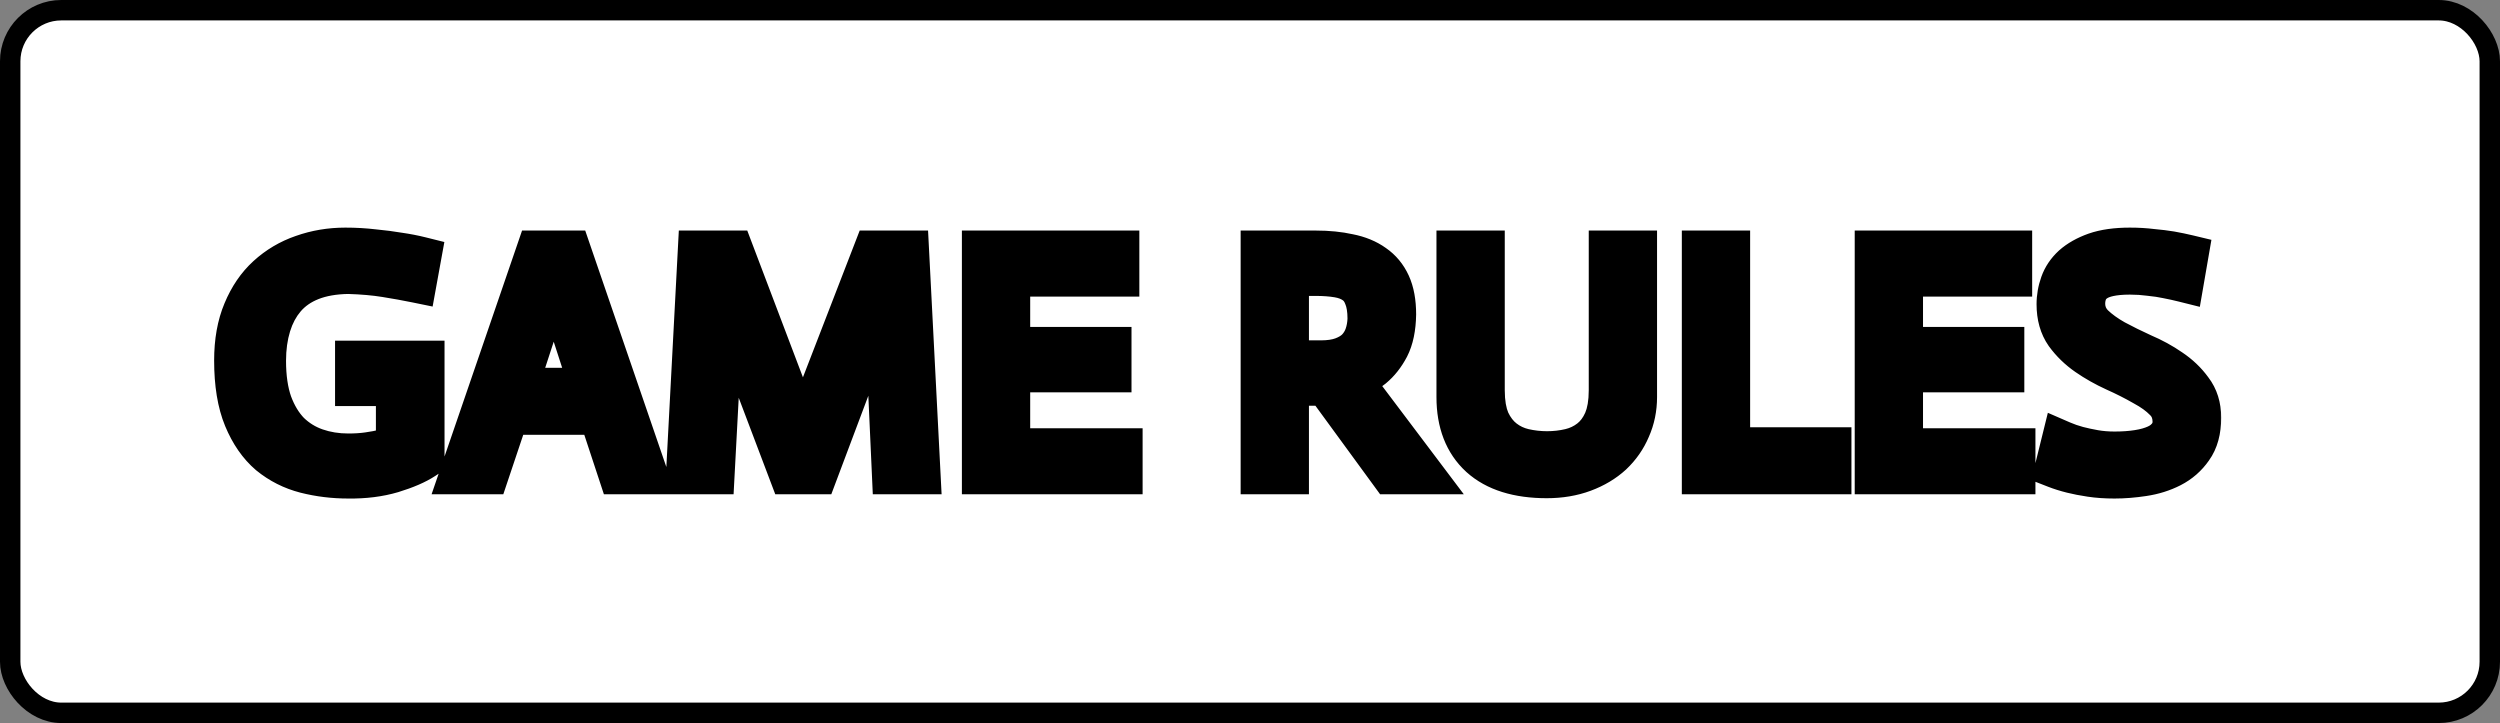 <svg width="612" height="177" viewBox="0 0 612 177" fill="none" xmlns="http://www.w3.org/2000/svg">
<rect x="0" y="0" width="612" height="177" fill="#808080" stroke="none"/>
<rect x="2.5" y="2.5" width="607" height="172" rx="12.5" fill="white" stroke="black" stroke-width="5"/>
<mask id="path-2-outside-1_23_1334" maskUnits="userSpaceOnUse" x="52" y="55" width="492" height="68" fill="black">
<rect fill="white" x="52" y="55" width="492" height="68"/>
<path d="M101.901 69.12C99.554 68.64 97.047 68.187 94.381 67.76C91.767 67.333 88.727 67.067 85.261 66.96C81.741 67.013 78.701 67.547 76.141 68.56C73.581 69.573 71.474 71.04 69.821 72.96C68.221 74.827 67.021 77.067 66.221 79.68C65.421 82.293 65.021 85.173 65.021 88.32C65.021 92.373 65.527 95.84 66.541 98.72C67.607 101.6 69.047 103.973 70.861 105.84C72.727 107.653 74.887 108.987 77.341 109.84C79.794 110.693 82.434 111.12 85.261 111.12C87.074 111.12 88.701 111.013 90.141 110.8C91.634 110.587 92.914 110.347 93.981 110.08C95.101 109.76 96.114 109.413 97.021 109.04V94.4H87.021V88.4H103.821V112.32C101.954 113.547 99.367 114.667 96.061 115.68C92.807 116.64 89.207 117.093 85.261 117.04C81.634 117.04 78.141 116.613 74.781 115.76C71.474 114.907 68.514 113.413 65.901 111.28C63.341 109.093 61.287 106.133 59.741 102.4C58.194 98.667 57.421 93.947 57.421 88.24C57.421 83.6 58.141 79.573 59.581 76.16C61.021 72.693 62.967 69.84 65.421 67.6C67.927 65.307 70.807 63.6 74.061 62.48C77.367 61.307 80.861 60.72 84.541 60.72C86.941 60.72 89.261 60.853 91.501 61.12C93.741 61.333 95.794 61.6 97.661 61.92C99.527 62.187 101.314 62.533 103.021 62.96L101.901 69.12ZM131.371 61.44H139.691L158.411 116H151.451L146.651 101.44H124.491L119.611 116H112.651L131.371 61.44ZM144.491 95.04L135.691 67.84H135.451L126.571 95.04H144.491ZM170.919 61.44H179.479L191.799 93.92C192.493 95.787 193.133 97.52 193.719 99.12C194.306 100.667 194.813 102.053 195.239 103.28C195.773 104.667 196.226 105.947 196.599 107.12H196.759C197.079 105.947 197.479 104.667 197.959 103.28C198.386 102.053 198.866 100.667 199.399 99.12C199.933 97.52 200.573 95.787 201.319 93.92L213.879 61.44H222.439L225.239 116H218.439L217.079 86C216.973 83.387 216.893 81.173 216.839 79.36C216.786 77.547 216.759 76.053 216.759 74.88V71.52H216.599C216.279 72.32 215.879 73.413 215.399 74.8C214.973 75.973 214.413 77.493 213.719 79.36C213.079 81.173 212.279 83.387 211.319 86L200.039 116H193.239L181.879 86C180.866 83.44 180.039 81.253 179.399 79.44C178.759 77.573 178.226 76.053 177.799 74.88C177.319 73.493 176.946 72.373 176.679 71.52H176.519C176.573 72.373 176.626 73.493 176.679 74.88C176.733 77.12 176.653 80.827 176.439 86L174.839 116H168.039L170.919 61.44ZM240.471 61.44H273.911V67.6H247.191V85.04H271.991V91.04H247.191V109.84H274.711V116H240.471V61.44ZM308.709 61.44H322.149C325.082 61.44 327.749 61.707 330.149 62.24C332.602 62.72 334.682 63.573 336.389 64.8C338.095 65.973 339.402 67.547 340.309 69.52C341.215 71.493 341.669 73.973 341.669 76.96C341.615 80.267 341.055 82.96 339.989 85.04C338.922 87.067 337.615 88.72 336.069 90C334.522 91.227 332.735 92.133 330.709 92.72V92.88C330.922 93.093 331.242 93.493 331.669 94.08C332.149 94.613 332.549 95.093 332.869 95.52L348.309 116H340.389L324.549 94.32H315.429V116H308.709V61.44ZM334.869 78.08C334.869 75.84 334.575 74.027 333.989 72.64C333.455 71.2 332.629 70.107 331.509 69.36C330.442 68.613 329.109 68.107 327.509 67.84C325.909 67.573 324.095 67.44 322.069 67.44H315.429V88.32H323.349C325.429 88.32 327.189 88.053 328.629 87.52C330.069 86.987 331.242 86.267 332.149 85.36C333.055 84.4 333.722 83.307 334.149 82.08C334.575 80.853 334.815 79.52 334.869 78.08ZM363.366 61.44V95.52C363.366 98.56 363.793 101.067 364.646 103.04C365.553 104.96 366.726 106.48 368.166 107.6C369.606 108.72 371.233 109.493 373.046 109.92C374.913 110.347 376.806 110.56 378.726 110.56C380.646 110.56 382.513 110.347 384.326 109.92C386.14 109.493 387.766 108.72 389.206 107.6C390.646 106.48 391.793 104.96 392.646 103.04C393.5 101.067 393.926 98.56 393.926 95.52V61.44H400.646V97.2C400.646 99.973 400.113 102.56 399.046 104.96C398.033 107.36 396.566 109.467 394.646 111.28C392.726 113.04 390.406 114.427 387.686 115.44C384.966 116.453 381.953 116.96 378.646 116.96C371.553 116.96 366.113 115.253 362.326 111.84C358.54 108.373 356.646 103.493 356.646 97.2V61.44H363.366ZM416.712 61.44H423.432V109.6H448.232V116H416.712V61.44ZM459.034 61.44H492.474V67.6H465.754V85.04H490.554V91.04H465.754V109.84H493.274V116H459.034V61.44ZM534.51 68.96C533.23 68.64 531.897 68.347 530.51 68.08C529.283 67.813 527.87 67.6 526.27 67.44C524.723 67.227 523.097 67.12 521.39 67.12C517.443 67.12 514.617 67.733 512.91 68.96C511.203 70.133 510.35 71.973 510.35 74.48C510.403 76.453 511.123 78.133 512.51 79.52C513.897 80.853 515.63 82.107 517.71 83.28C519.79 84.4 522.057 85.52 524.51 86.64C527.017 87.707 529.31 88.96 531.39 90.4C533.47 91.787 535.203 93.44 536.59 95.36C538.03 97.227 538.75 99.52 538.75 102.24C538.75 105.387 538.057 107.92 536.67 109.84C535.337 111.76 533.63 113.253 531.55 114.32C529.47 115.387 527.177 116.107 524.67 116.48C522.217 116.853 519.87 117.04 517.63 117.04C515.497 117.04 513.55 116.907 511.79 116.64C510.03 116.373 508.51 116.08 507.23 115.76C505.737 115.387 504.377 114.96 503.15 114.48L504.75 108C505.977 108.533 507.283 108.987 508.67 109.36C509.897 109.68 511.257 109.973 512.75 110.24C514.297 110.507 515.923 110.64 517.63 110.64C519.71 110.64 521.603 110.507 523.31 110.24C525.07 109.973 526.59 109.547 527.87 108.96C529.15 108.373 530.137 107.6 530.83 106.64C531.577 105.68 531.95 104.507 531.95 103.12C531.897 101.04 531.203 99.36 529.87 98.08C528.59 96.747 526.857 95.493 524.67 94.32C522.537 93.093 520.217 91.92 517.71 90.8C515.257 89.68 512.99 88.4 510.91 86.96C508.83 85.52 507.07 83.813 505.63 81.84C504.243 79.867 503.55 77.413 503.55 74.48C503.55 72.773 503.843 71.093 504.43 69.44C505.017 67.787 506.003 66.32 507.39 65.04C508.83 63.76 510.67 62.72 512.91 61.92C515.203 61.12 518.03 60.72 521.39 60.72C523.31 60.72 525.123 60.827 526.83 61.04C528.59 61.2 530.11 61.387 531.39 61.6C532.883 61.867 534.297 62.16 535.63 62.48L534.51 68.96Z"/>
</mask>
<path d="M101.901 69.12C99.554 68.64 97.047 68.187 94.381 67.76C91.767 67.333 88.727 67.067 85.261 66.96C81.741 67.013 78.701 67.547 76.141 68.56C73.581 69.573 71.474 71.04 69.821 72.96C68.221 74.827 67.021 77.067 66.221 79.68C65.421 82.293 65.021 85.173 65.021 88.32C65.021 92.373 65.527 95.84 66.541 98.72C67.607 101.6 69.047 103.973 70.861 105.84C72.727 107.653 74.887 108.987 77.341 109.84C79.794 110.693 82.434 111.12 85.261 111.12C87.074 111.12 88.701 111.013 90.141 110.8C91.634 110.587 92.914 110.347 93.981 110.08C95.101 109.76 96.114 109.413 97.021 109.04V94.4H87.021V88.4H103.821V112.32C101.954 113.547 99.367 114.667 96.061 115.68C92.807 116.64 89.207 117.093 85.261 117.04C81.634 117.04 78.141 116.613 74.781 115.76C71.474 114.907 68.514 113.413 65.901 111.28C63.341 109.093 61.287 106.133 59.741 102.4C58.194 98.667 57.421 93.947 57.421 88.24C57.421 83.6 58.141 79.573 59.581 76.16C61.021 72.693 62.967 69.84 65.421 67.6C67.927 65.307 70.807 63.6 74.061 62.48C77.367 61.307 80.861 60.72 84.541 60.72C86.941 60.72 89.261 60.853 91.501 61.12C93.741 61.333 95.794 61.6 97.661 61.92C99.527 62.187 101.314 62.533 103.021 62.96L101.901 69.12ZM131.371 61.44H139.691L158.411 116H151.451L146.651 101.44H124.491L119.611 116H112.651L131.371 61.44ZM144.491 95.04L135.691 67.84H135.451L126.571 95.04H144.491ZM170.919 61.44H179.479L191.799 93.92C192.493 95.787 193.133 97.52 193.719 99.12C194.306 100.667 194.813 102.053 195.239 103.28C195.773 104.667 196.226 105.947 196.599 107.12H196.759C197.079 105.947 197.479 104.667 197.959 103.28C198.386 102.053 198.866 100.667 199.399 99.12C199.933 97.52 200.573 95.787 201.319 93.92L213.879 61.44H222.439L225.239 116H218.439L217.079 86C216.973 83.387 216.893 81.173 216.839 79.36C216.786 77.547 216.759 76.053 216.759 74.88V71.52H216.599C216.279 72.32 215.879 73.413 215.399 74.8C214.973 75.973 214.413 77.493 213.719 79.36C213.079 81.173 212.279 83.387 211.319 86L200.039 116H193.239L181.879 86C180.866 83.44 180.039 81.253 179.399 79.44C178.759 77.573 178.226 76.053 177.799 74.88C177.319 73.493 176.946 72.373 176.679 71.52H176.519C176.573 72.373 176.626 73.493 176.679 74.88C176.733 77.12 176.653 80.827 176.439 86L174.839 116H168.039L170.919 61.44ZM240.471 61.44H273.911V67.6H247.191V85.04H271.991V91.04H247.191V109.84H274.711V116H240.471V61.44ZM308.709 61.44H322.149C325.082 61.44 327.749 61.707 330.149 62.24C332.602 62.72 334.682 63.573 336.389 64.8C338.095 65.973 339.402 67.547 340.309 69.52C341.215 71.493 341.669 73.973 341.669 76.96C341.615 80.267 341.055 82.96 339.989 85.04C338.922 87.067 337.615 88.72 336.069 90C334.522 91.227 332.735 92.133 330.709 92.72V92.88C330.922 93.093 331.242 93.493 331.669 94.08C332.149 94.613 332.549 95.093 332.869 95.52L348.309 116H340.389L324.549 94.32H315.429V116H308.709V61.44ZM334.869 78.08C334.869 75.84 334.575 74.027 333.989 72.64C333.455 71.2 332.629 70.107 331.509 69.36C330.442 68.613 329.109 68.107 327.509 67.84C325.909 67.573 324.095 67.44 322.069 67.44H315.429V88.32H323.349C325.429 88.32 327.189 88.053 328.629 87.52C330.069 86.987 331.242 86.267 332.149 85.36C333.055 84.4 333.722 83.307 334.149 82.08C334.575 80.853 334.815 79.52 334.869 78.08ZM363.366 61.44V95.52C363.366 98.56 363.793 101.067 364.646 103.04C365.553 104.96 366.726 106.48 368.166 107.6C369.606 108.72 371.233 109.493 373.046 109.92C374.913 110.347 376.806 110.56 378.726 110.56C380.646 110.56 382.513 110.347 384.326 109.92C386.14 109.493 387.766 108.72 389.206 107.6C390.646 106.48 391.793 104.96 392.646 103.04C393.5 101.067 393.926 98.56 393.926 95.52V61.44H400.646V97.2C400.646 99.973 400.113 102.56 399.046 104.96C398.033 107.36 396.566 109.467 394.646 111.28C392.726 113.04 390.406 114.427 387.686 115.44C384.966 116.453 381.953 116.96 378.646 116.96C371.553 116.96 366.113 115.253 362.326 111.84C358.54 108.373 356.646 103.493 356.646 97.2V61.44H363.366ZM416.712 61.44H423.432V109.6H448.232V116H416.712V61.44ZM459.034 61.44H492.474V67.6H465.754V85.04H490.554V91.04H465.754V109.84H493.274V116H459.034V61.44ZM534.51 68.96C533.23 68.64 531.897 68.347 530.51 68.08C529.283 67.813 527.87 67.6 526.27 67.44C524.723 67.227 523.097 67.12 521.39 67.12C517.443 67.12 514.617 67.733 512.91 68.96C511.203 70.133 510.35 71.973 510.35 74.48C510.403 76.453 511.123 78.133 512.51 79.52C513.897 80.853 515.63 82.107 517.71 83.28C519.79 84.4 522.057 85.52 524.51 86.64C527.017 87.707 529.31 88.96 531.39 90.4C533.47 91.787 535.203 93.44 536.59 95.36C538.03 97.227 538.75 99.52 538.75 102.24C538.75 105.387 538.057 107.92 536.67 109.84C535.337 111.76 533.63 113.253 531.55 114.32C529.47 115.387 527.177 116.107 524.67 116.48C522.217 116.853 519.87 117.04 517.63 117.04C515.497 117.04 513.55 116.907 511.79 116.64C510.03 116.373 508.51 116.08 507.23 115.76C505.737 115.387 504.377 114.96 503.15 114.48L504.75 108C505.977 108.533 507.283 108.987 508.67 109.36C509.897 109.68 511.257 109.973 512.75 110.24C514.297 110.507 515.923 110.64 517.63 110.64C519.71 110.64 521.603 110.507 523.31 110.24C525.07 109.973 526.59 109.547 527.87 108.96C529.15 108.373 530.137 107.6 530.83 106.64C531.577 105.68 531.95 104.507 531.95 103.12C531.897 101.04 531.203 99.36 529.87 98.08C528.59 96.747 526.857 95.493 524.67 94.32C522.537 93.093 520.217 91.92 517.71 90.8C515.257 89.68 512.99 88.4 510.91 86.96C508.83 85.52 507.07 83.813 505.63 81.84C504.243 79.867 503.55 77.413 503.55 74.48C503.55 72.773 503.843 71.093 504.43 69.44C505.017 67.787 506.003 66.32 507.39 65.04C508.83 63.76 510.67 62.72 512.91 61.92C515.203 61.12 518.03 60.72 521.39 60.72C523.31 60.72 525.123 60.827 526.83 61.04C528.59 61.2 530.11 61.387 531.39 61.6C532.883 61.867 534.297 62.16 535.63 62.48L534.51 68.96Z" fill="black"/>
<path d="M101.901 69.12L100.899 74.019L105.906 75.043L106.82 70.014L101.901 69.12ZM94.381 67.76L93.575 72.695L93.583 72.696L93.591 72.697L94.381 67.76ZM85.261 66.96L85.414 61.962L85.3 61.959L85.185 61.961L85.261 66.96ZM76.141 68.56L74.3 63.911L74.3 63.911L76.141 68.56ZM69.821 72.96L66.032 69.697L66.024 69.706L69.821 72.96ZM66.541 98.72L61.824 100.38L61.838 100.418L61.852 100.457L66.541 98.72ZM70.861 105.84L67.274 109.324L67.325 109.376L67.377 109.426L70.861 105.84ZM77.341 109.84L78.983 105.118H78.983L77.341 109.84ZM90.141 110.8L89.433 105.85L89.421 105.852L89.408 105.854L90.141 110.8ZM93.981 110.08L95.193 114.931L95.274 114.911L95.354 114.888L93.981 110.08ZM97.021 109.04L98.924 113.663L102.021 112.388V109.04H97.021ZM97.021 94.4H102.021V89.4H97.021V94.4ZM87.021 94.4H82.021V99.4H87.021V94.4ZM87.021 88.4V83.4H82.021V88.4H87.021ZM103.821 88.4H108.821V83.4H103.821V88.4ZM103.821 112.32L106.567 116.499L108.821 115.017V112.32H103.821ZM96.061 115.68L97.476 120.476L97.501 120.468L97.526 120.461L96.061 115.68ZM85.261 117.04L85.328 112.04L85.294 112.04H85.261V117.04ZM74.781 115.76L73.531 120.601L73.54 120.604L73.55 120.606L74.781 115.76ZM65.901 111.28L62.653 115.082L62.696 115.118L62.739 115.153L65.901 111.28ZM59.741 102.4L64.36 100.486L59.741 102.4ZM59.581 76.16L64.187 78.103L64.193 78.091L64.198 78.078L59.581 76.16ZM65.421 67.6L68.792 71.292L68.796 71.289L65.421 67.6ZM74.061 62.48L75.688 67.208L75.71 67.2L75.733 67.192L74.061 62.48ZM91.501 61.12L90.91 66.085L90.968 66.092L91.027 66.097L91.501 61.12ZM97.661 61.92L96.816 66.848L96.885 66.86L96.954 66.87L97.661 61.92ZM103.021 62.96L107.94 63.854L108.778 59.245L104.233 58.109L103.021 62.96ZM101.901 69.12L102.903 64.221C100.477 63.725 97.899 63.259 95.171 62.823L94.381 67.76L93.591 72.697C96.195 73.114 98.631 73.555 100.899 74.019L101.901 69.12ZM94.381 67.76L95.186 62.825C92.303 62.355 89.037 62.074 85.414 61.962L85.261 66.96L85.107 71.958C88.418 72.059 91.231 72.312 93.575 72.695L94.381 67.76ZM85.261 66.96L85.185 61.961C81.221 62.021 77.555 62.623 74.3 63.911L76.141 68.56L77.981 73.209C79.847 72.471 82.26 72.006 85.336 71.959L85.261 66.96ZM76.141 68.56L74.3 63.911C71.055 65.196 68.258 67.112 66.032 69.697L69.821 72.96L73.609 76.223C74.69 74.968 76.106 73.951 77.981 73.209L76.141 68.56ZM69.821 72.96L66.024 69.706C63.929 72.151 62.419 75.019 61.44 78.216L66.221 79.68L71.002 81.144C71.623 79.115 72.513 77.502 73.617 76.214L69.821 72.96ZM66.221 79.68L61.44 78.216C60.474 81.37 60.021 84.751 60.021 88.32H65.021H70.021C70.021 85.596 70.367 83.217 71.002 81.144L66.221 79.68ZM65.021 88.32H60.021C60.021 92.765 60.573 96.824 61.824 100.38L66.541 98.72L71.257 97.061C70.482 94.856 70.021 91.982 70.021 88.32H65.021ZM66.541 98.72L61.852 100.457C63.117 103.873 64.896 106.876 67.274 109.324L70.861 105.84L74.447 102.356C73.198 101.07 72.097 99.327 71.229 96.983L66.541 98.72ZM70.861 105.84L67.377 109.426C69.766 111.747 72.554 113.469 75.698 114.562L77.341 109.84L78.983 105.118C77.221 104.504 75.689 103.559 74.345 102.254L70.861 105.84ZM77.341 109.84L75.698 114.562C78.724 115.615 81.924 116.12 85.261 116.12V111.12V106.12C82.944 106.12 80.864 105.772 78.983 105.118L77.341 109.84ZM85.261 111.12V116.12C87.262 116.12 89.14 116.003 90.873 115.746L90.141 110.8L89.408 105.854C88.261 106.024 86.885 106.12 85.261 106.12V111.12ZM90.141 110.8L90.848 115.75C92.454 115.52 93.912 115.251 95.193 114.931L93.981 110.08L92.768 105.229C91.916 105.442 90.814 105.653 89.433 105.85L90.141 110.8ZM93.981 110.08L95.354 114.888C96.622 114.525 97.816 114.12 98.924 113.663L97.021 109.04L95.117 104.417C94.412 104.707 93.579 104.995 92.607 105.272L93.981 110.08ZM97.021 109.04H102.021V94.4H97.021H92.021V109.04H97.021ZM97.021 94.4V89.4H87.021V94.4V99.4H97.021V94.4ZM87.021 94.4H92.021V88.4H87.021H82.021V94.4H87.021ZM87.021 88.4V93.4H103.821V88.4V83.4H87.021V88.4ZM103.821 88.4H98.821V112.32H103.821H108.821V88.4H103.821ZM103.821 112.32L101.075 108.141C99.759 109.006 97.668 109.958 94.596 110.899L96.061 115.68L97.526 120.461C101.066 119.375 104.149 118.087 106.567 116.499L103.821 112.32ZM96.061 115.68L94.645 110.884C91.945 111.681 88.853 112.088 85.328 112.04L85.261 117.04L85.193 122.04C89.561 122.099 93.67 121.599 97.476 120.476L96.061 115.68ZM85.261 117.04V112.04C82.03 112.04 78.951 111.66 76.011 110.914L74.781 115.76L73.55 120.606C77.33 121.566 81.238 122.04 85.261 122.04V117.04ZM74.781 115.76L76.03 110.919C73.414 110.244 71.109 109.077 69.062 107.407L65.901 111.28L62.739 115.153C65.919 117.75 69.534 119.57 73.531 120.601L74.781 115.76ZM65.901 111.28L69.148 107.478C67.297 105.897 65.665 103.635 64.36 100.486L59.741 102.4L55.121 104.314C56.91 108.631 59.385 112.29 62.653 115.082L65.901 111.28ZM59.741 102.4L64.36 100.486C63.145 97.555 62.421 93.541 62.421 88.24H57.421H52.421C52.421 94.353 53.242 99.778 55.121 104.314L59.741 102.4ZM57.421 88.24H62.421C62.421 84.105 63.063 80.768 64.187 78.103L59.581 76.16L54.974 74.216C53.218 78.379 52.421 83.095 52.421 88.24H57.421ZM59.581 76.16L64.198 78.078C65.394 75.199 66.945 72.979 68.792 71.292L65.421 67.6L62.049 63.908C58.989 66.701 56.647 70.188 54.963 74.242L59.581 76.16ZM65.421 67.6L68.796 71.289C70.79 69.464 73.074 68.108 75.688 67.208L74.061 62.48L72.433 57.752C68.541 59.092 65.064 61.149 62.046 63.911L65.421 67.6ZM74.061 62.48L75.733 67.192C78.477 66.219 81.402 65.72 84.541 65.72V60.72V55.72C80.319 55.72 76.258 56.395 72.389 57.768L74.061 62.48ZM84.541 60.72V65.72C86.755 65.72 88.878 65.843 90.91 66.085L91.501 61.12L92.092 56.155C89.644 55.864 87.126 55.72 84.541 55.72V60.72ZM91.501 61.12L91.027 66.097C93.165 66.301 95.092 66.553 96.816 66.848L97.661 61.92L98.505 56.992C96.496 56.647 94.317 56.366 91.975 56.142L91.501 61.12ZM97.661 61.92L96.954 66.87C98.662 67.114 100.279 67.429 101.808 67.811L103.021 62.96L104.233 58.109C102.349 57.638 100.392 57.26 98.368 56.97L97.661 61.92ZM103.021 62.96L98.101 62.066L96.981 68.226L101.901 69.12L106.82 70.014L107.94 63.854L103.021 62.96ZM131.371 61.44V56.44H127.801L126.642 59.817L131.371 61.44ZM139.691 61.44L144.421 59.817L143.262 56.44H139.691V61.44ZM158.411 116V121H165.413L163.141 114.377L158.411 116ZM151.451 116L146.703 117.565L147.835 121H151.451V116ZM146.651 101.44L151.4 99.874L150.268 96.44H146.651V101.44ZM124.491 101.44V96.44H120.894L119.75 99.851L124.491 101.44ZM119.611 116V121H123.209L124.352 117.589L119.611 116ZM112.651 116L107.922 114.377L105.65 121H112.651V116ZM144.491 95.04V100.04H151.364L149.248 93.501L144.491 95.04ZM135.691 67.84L140.448 66.301L139.329 62.84H135.691V67.84ZM135.451 67.84V62.84H131.824L130.698 66.288L135.451 67.84ZM126.571 95.04L121.818 93.488L119.679 100.04H126.571V95.04ZM131.371 61.44V66.44H139.691V61.44V56.44H131.371V61.44ZM139.691 61.44L134.962 63.063L153.682 117.623L158.411 116L163.141 114.377L144.421 59.817L139.691 61.44ZM158.411 116V111H151.451V116V121H158.411V116ZM151.451 116L156.2 114.435L151.4 99.874L146.651 101.44L141.903 103.005L146.703 117.565L151.451 116ZM146.651 101.44V96.44H124.491V101.44V106.44H146.651V101.44ZM124.491 101.44L119.75 99.851L114.87 114.411L119.611 116L124.352 117.589L129.232 103.029L124.491 101.44ZM119.611 116V111H112.651V116V121H119.611V116ZM112.651 116L117.381 117.623L136.101 63.063L131.371 61.44L126.642 59.817L107.922 114.377L112.651 116ZM144.491 95.04L149.248 93.501L140.448 66.301L135.691 67.84L130.934 69.379L139.734 96.579L144.491 95.04ZM135.691 67.84V62.84H135.451V67.84V72.84H135.691V67.84ZM135.451 67.84L130.698 66.288L121.818 93.488L126.571 95.04L131.324 96.592L140.204 69.392L135.451 67.84ZM126.571 95.04V100.04H144.491V95.04V90.04H126.571V95.04ZM170.919 61.44V56.44H166.176L165.926 61.176L170.919 61.44ZM179.479 61.44L184.154 59.667L182.93 56.44H179.479V61.44ZM191.799 93.92L196.487 92.179L196.48 92.163L196.474 92.147L191.799 93.92ZM193.719 99.12L189.025 100.841L189.035 100.867L189.044 100.893L193.719 99.12ZM195.239 103.28L190.517 104.923L190.544 104.999L190.573 105.075L195.239 103.28ZM196.599 107.12L191.835 108.636L192.943 112.12H196.599V107.12ZM196.759 107.12V112.12H200.578L201.583 108.436L196.759 107.12ZM197.959 103.28L193.237 101.637L193.234 101.644L197.959 103.28ZM199.399 99.12L204.126 100.75L204.135 100.726L204.143 100.701L199.399 99.12ZM201.319 93.92L205.962 95.777L205.972 95.75L205.983 95.723L201.319 93.92ZM213.879 61.44V56.44H210.452L209.216 59.637L213.879 61.44ZM222.439 61.44L227.433 61.184L227.189 56.44H222.439V61.44ZM225.239 116V121H230.503L230.233 115.744L225.239 116ZM218.439 116L213.445 116.226L213.661 121H218.439V116ZM217.079 86L212.084 86.204L212.084 86.215L212.085 86.226L217.079 86ZM216.839 79.36L221.837 79.213V79.213L216.839 79.36ZM216.759 71.52H221.759V66.52H216.759V71.52ZM216.599 71.52V66.52H213.214L211.957 69.663L216.599 71.52ZM215.399 74.8L220.098 76.509L220.112 76.472L220.124 76.436L215.399 74.8ZM213.719 79.36L209.032 77.619L209.018 77.657L209.004 77.696L213.719 79.36ZM211.319 86L215.999 87.76L216.006 87.742L216.013 87.724L211.319 86ZM200.039 116V121H203.501L204.719 117.76L200.039 116ZM193.239 116L188.563 117.771L189.786 121H193.239V116ZM181.879 86L186.555 84.229L186.542 84.195L186.528 84.16L181.879 86ZM179.399 79.44L174.67 81.062L174.677 81.083L174.684 81.104L179.399 79.44ZM177.799 74.88L173.074 76.516L173.087 76.552L173.1 76.589L177.799 74.88ZM176.679 71.52L181.452 70.029L180.355 66.52H176.679V71.52ZM176.519 71.52V66.52H171.197L171.529 71.832L176.519 71.52ZM176.679 74.88L181.678 74.761L181.677 74.724L181.676 74.688L176.679 74.88ZM176.439 86L181.432 86.266L181.434 86.236L181.435 86.206L176.439 86ZM174.839 116V121H179.58L179.832 116.266L174.839 116ZM168.039 116L163.046 115.736L162.768 121H168.039V116ZM170.919 61.44V66.44H179.479V61.44V56.44H170.919V61.44ZM179.479 61.44L174.804 63.213L187.124 95.693L191.799 93.92L196.474 92.147L184.154 59.667L179.479 61.44ZM191.799 93.92L187.112 95.661C187.804 97.522 188.441 99.249 189.025 100.841L193.719 99.12L198.414 97.399C197.824 95.791 197.182 94.051 196.487 92.179L191.799 93.92ZM193.719 99.12L189.044 100.893C189.619 102.408 190.109 103.75 190.517 104.923L195.239 103.28L199.962 101.637C199.517 100.357 198.993 98.926 198.394 97.347L193.719 99.12ZM195.239 103.28L190.573 105.075C191.078 106.388 191.497 107.573 191.835 108.636L196.599 107.12L201.364 105.604C200.955 104.32 200.468 102.946 199.906 101.485L195.239 103.28ZM196.599 107.12V112.12H196.759V107.12V102.12H196.599V107.12ZM196.759 107.12L201.583 108.436C201.869 107.389 202.234 106.217 202.684 104.916L197.959 103.28L193.234 101.644C192.725 103.116 192.29 104.504 191.936 105.804L196.759 107.12ZM197.959 103.28L202.682 104.923C203.11 103.691 203.592 102.3 204.126 100.75L199.399 99.12L194.673 97.49C194.14 99.034 193.662 100.416 193.237 101.637L197.959 103.28ZM199.399 99.12L204.143 100.701C204.64 99.21 205.245 97.569 205.962 95.777L201.319 93.92L196.677 92.063C195.901 94.004 195.225 95.83 194.656 97.539L199.399 99.12ZM201.319 93.92L205.983 95.723L218.543 63.243L213.879 61.44L209.216 59.637L196.656 92.117L201.319 93.92ZM213.879 61.44V66.44H222.439V61.44V56.44H213.879V61.44ZM222.439 61.44L217.446 61.696L220.246 116.256L225.239 116L230.233 115.744L227.433 61.184L222.439 61.44ZM225.239 116V111H218.439V116V121H225.239V116ZM218.439 116L223.434 115.774L222.074 85.774L217.079 86L212.085 86.226L213.445 116.226L218.439 116ZM217.079 86L222.075 85.796C221.969 83.194 221.89 81.001 221.837 79.213L216.839 79.36L211.842 79.507C211.896 81.346 211.976 83.579 212.084 86.204L217.079 86ZM216.839 79.36L221.837 79.213C221.785 77.425 221.759 75.986 221.759 74.88H216.759H211.759C211.759 76.121 211.787 77.668 211.842 79.507L216.839 79.36ZM216.759 74.88H221.759V71.52H216.759H211.759V74.88H216.759ZM216.759 71.52V66.52H216.599V71.52V76.52H216.759V71.52ZM216.599 71.52L211.957 69.663C211.594 70.569 211.165 71.747 210.674 73.164L215.399 74.8L220.124 76.436C220.594 75.079 220.964 74.071 221.242 73.377L216.599 71.52ZM215.399 74.8L210.7 73.091C210.279 74.249 209.724 75.758 209.032 77.619L213.719 79.36L218.407 81.101C219.102 79.229 219.666 77.697 220.098 76.509L215.399 74.8ZM213.719 79.36L209.004 77.696C208.374 79.483 207.582 81.675 206.626 84.276L211.319 86L216.013 87.724C216.977 85.099 217.785 82.864 218.434 81.024L213.719 79.36ZM211.319 86L206.639 84.24L195.359 114.24L200.039 116L204.719 117.76L215.999 87.76L211.319 86ZM200.039 116V111H193.239V116V121H200.039V116ZM193.239 116L197.915 114.229L186.555 84.229L181.879 86L177.203 87.771L188.563 117.771L193.239 116ZM181.879 86L186.528 84.16C185.529 81.635 184.727 79.511 184.114 77.776L179.399 79.44L174.684 81.104C175.352 82.996 176.203 85.245 177.23 87.84L181.879 86ZM179.399 79.44L184.129 77.818C183.484 75.937 182.94 74.385 182.498 73.171L177.799 74.88L173.1 76.589C173.512 77.722 174.035 79.21 174.67 81.062L179.399 79.44ZM177.799 74.88L182.524 73.245C182.052 71.88 181.697 70.813 181.452 70.029L176.679 71.52L171.907 73.011C172.195 73.934 172.587 75.107 173.074 76.516L177.799 74.88ZM176.679 71.52V66.52H176.519V71.52V76.52H176.679V71.52ZM176.519 71.52L171.529 71.832C171.579 72.629 171.63 73.704 171.683 75.072L176.679 74.88L181.676 74.688C181.622 73.282 181.567 72.118 181.51 71.208L176.519 71.52ZM176.679 74.88L171.681 74.999C171.73 77.062 171.657 80.626 171.444 85.794L176.439 86L181.435 86.206C181.649 81.027 181.736 77.178 181.678 74.761L176.679 74.88ZM176.439 86L171.446 85.734L169.846 115.734L174.839 116L179.832 116.266L181.432 86.266L176.439 86ZM174.839 116V111H168.039V116V121H174.839V116ZM168.039 116L173.032 116.264L175.912 61.704L170.919 61.44L165.926 61.176L163.046 115.736L168.039 116ZM240.471 61.44V56.44H235.471V61.44H240.471ZM273.911 61.44H278.911V56.44H273.911V61.44ZM273.911 67.6V72.6H278.911V67.6H273.911ZM247.191 67.6V62.6H242.191V67.6H247.191ZM247.191 85.04H242.191V90.04H247.191V85.04ZM271.991 85.04H276.991V80.04H271.991V85.04ZM271.991 91.04V96.04H276.991V91.04H271.991ZM247.191 91.04V86.04H242.191V91.04H247.191ZM247.191 109.84H242.191V114.84H247.191V109.84ZM274.711 109.84H279.711V104.84H274.711V109.84ZM274.711 116V121H279.711V116H274.711ZM240.471 116H235.471V121H240.471V116ZM240.471 61.44V66.44H273.911V61.44V56.44H240.471V61.44ZM273.911 61.44H268.911V67.6H273.911H278.911V61.44H273.911ZM273.911 67.6V62.6H247.191V67.6V72.6H273.911V67.6ZM247.191 67.6H242.191V85.04H247.191H252.191V67.6H247.191ZM247.191 85.04V90.04H271.991V85.04V80.04H247.191V85.04ZM271.991 85.04H266.991V91.04H271.991H276.991V85.04H271.991ZM271.991 91.04V86.04H247.191V91.04V96.04H271.991V91.04ZM247.191 91.04H242.191V109.84H247.191H252.191V91.04H247.191ZM247.191 109.84V114.84H274.711V109.84V104.84H247.191V109.84ZM274.711 109.84H269.711V116H274.711H279.711V109.84H274.711ZM274.711 116V111H240.471V116V121H274.711V116ZM240.471 116H245.471V61.44H240.471H235.471V116H240.471ZM308.709 61.44V56.44H303.709V61.44H308.709ZM330.149 62.24L329.064 67.121L329.126 67.135L329.189 67.147L330.149 62.24ZM336.389 64.8L333.471 68.86L333.513 68.891L333.556 68.92L336.389 64.8ZM341.669 76.96L346.668 77.041L346.669 77V76.96H341.669ZM339.989 85.04L344.413 87.369L344.426 87.345L344.438 87.322L339.989 85.04ZM336.069 90L339.176 93.918L339.216 93.885L339.257 93.852L336.069 90ZM330.709 92.72L329.318 87.917L325.709 88.962V92.72H330.709ZM330.709 92.88H325.709V94.951L327.173 96.415L330.709 92.88ZM331.669 94.08L327.625 97.021L327.778 97.231L327.952 97.425L331.669 94.08ZM332.869 95.52L328.869 98.52L328.876 98.53L332.869 95.52ZM348.309 116V121H358.34L352.301 112.99L348.309 116ZM340.389 116L336.352 118.95L337.85 121H340.389V116ZM324.549 94.32L328.586 91.37L327.088 89.32H324.549V94.32ZM315.429 94.32V89.32H310.429V94.32H315.429ZM315.429 116V121H320.429V116H315.429ZM308.709 116H303.709V121H308.709V116ZM334.869 78.08L339.865 78.265L339.869 78.173V78.08H334.869ZM333.989 72.64L329.3 74.377L329.34 74.483L329.384 74.588L333.989 72.64ZM331.509 69.36L328.641 73.456L328.688 73.489L328.735 73.52L331.509 69.36ZM327.509 67.84L328.331 62.908V62.908L327.509 67.84ZM315.429 67.44V62.44H310.429V67.44H315.429ZM315.429 88.32H310.429V93.32H315.429V88.32ZM328.629 87.52L330.365 92.209V92.209L328.629 87.52ZM332.149 85.36L335.684 88.895L335.735 88.845L335.784 88.793L332.149 85.36ZM334.149 82.08L329.426 80.437V80.437L334.149 82.08ZM308.709 61.44V66.44H322.149V61.44V56.44H308.709V61.44ZM322.149 61.44V66.44C324.785 66.44 327.081 66.68 329.064 67.121L330.149 62.24L331.233 57.359C328.417 56.733 325.379 56.44 322.149 56.44V61.44ZM330.149 62.24L329.189 67.147C331.068 67.515 332.448 68.125 333.471 68.86L336.389 64.8L339.307 60.74C336.916 59.021 334.136 57.925 331.109 57.333L330.149 62.24ZM336.389 64.8L333.556 68.92C334.483 69.557 335.216 70.412 335.765 71.608L340.309 69.52L344.852 67.433C343.588 64.681 341.708 62.389 339.221 60.68L336.389 64.8ZM340.309 69.52L335.765 71.608C336.281 72.729 336.669 74.44 336.669 76.96H341.669H346.669C346.669 73.507 346.15 70.258 344.852 67.433L340.309 69.52ZM341.669 76.96L336.669 76.879C336.624 79.717 336.143 81.583 335.54 82.758L339.989 85.04L344.438 87.322C345.968 84.337 346.607 80.816 346.668 77.041L341.669 76.96ZM339.989 85.04L335.564 82.711C334.762 84.235 333.852 85.344 332.881 86.148L336.069 90L339.257 93.852C341.379 92.096 343.082 89.898 344.413 87.369L339.989 85.04ZM336.069 90L332.962 86.082C331.959 86.878 330.764 87.499 329.318 87.917L330.709 92.72L332.099 97.523C334.707 96.768 337.086 95.575 339.176 93.918L336.069 90ZM330.709 92.72H325.709V92.88H330.709H335.709V92.72H330.709ZM330.709 92.88L327.173 96.415C327.122 96.364 327.101 96.339 327.116 96.356C327.128 96.37 327.157 96.404 327.204 96.463C327.302 96.585 327.44 96.766 327.625 97.021L331.669 94.08L335.712 91.139C335.286 90.552 334.764 89.864 334.244 89.344L330.709 92.88ZM331.669 94.08L327.952 97.425C328.364 97.882 328.662 98.245 328.869 98.52L332.869 95.52L336.869 92.52C336.435 91.942 335.933 91.344 335.385 90.735L331.669 94.08ZM332.869 95.52L328.876 98.53L344.316 119.01L348.309 116L352.301 112.99L336.861 92.51L332.869 95.52ZM348.309 116V111H340.389V116V121H348.309V116ZM340.389 116L344.426 113.05L328.586 91.37L324.549 94.32L320.512 97.27L336.352 118.95L340.389 116ZM324.549 94.32V89.32H315.429V94.32V99.32H324.549V94.32ZM315.429 94.32H310.429V116H315.429H320.429V94.32H315.429ZM315.429 116V111H308.709V116V121H315.429V116ZM308.709 116H313.709V61.44H308.709H303.709V116H308.709ZM334.869 78.08H339.869C339.869 75.468 339.536 72.919 338.594 70.692L333.989 72.64L329.384 74.588C329.615 75.134 329.869 76.213 329.869 78.08H334.869ZM333.989 72.64L338.677 70.903C337.831 68.619 336.401 66.612 334.282 65.2L331.509 69.36L328.735 73.52C328.857 73.601 329.08 73.781 329.3 74.377L333.989 72.64ZM331.509 69.36L334.376 65.264C332.567 63.998 330.49 63.268 328.331 62.908L327.509 67.84L326.687 72.772C327.727 72.945 328.317 73.229 328.641 73.456L331.509 69.36ZM327.509 67.84L328.331 62.908C326.402 62.587 324.306 62.44 322.069 62.44V67.44V72.44C323.885 72.44 325.416 72.56 326.687 72.772L327.509 67.84ZM322.069 67.44V62.44H315.429V67.44V72.44H322.069V67.44ZM315.429 67.44H310.429V88.32H315.429H320.429V67.44H315.429ZM315.429 88.32V93.32H323.349V88.32V83.32H315.429V88.32ZM323.349 88.32V93.32C325.825 93.32 328.211 93.007 330.365 92.209L328.629 87.52L326.892 82.831C326.166 83.1 325.033 83.32 323.349 83.32V88.32ZM328.629 87.52L330.365 92.209C332.35 91.474 334.177 90.402 335.684 88.895L332.149 85.36L328.613 81.825C328.307 82.131 327.788 82.499 326.892 82.831L328.629 87.52ZM332.149 85.36L335.784 88.793C337.167 87.329 338.209 85.628 338.871 83.723L334.149 82.08L329.426 80.437C329.236 80.986 328.944 81.471 328.514 81.927L332.149 85.36ZM334.149 82.08L338.871 83.723C339.478 81.978 339.796 80.148 339.865 78.265L334.869 78.08L329.872 77.895C329.835 78.892 329.673 79.728 329.426 80.437L334.149 82.08ZM363.366 61.44H368.366V56.44H363.366V61.44ZM364.646 103.04L360.057 105.025L360.09 105.1L360.125 105.175L364.646 103.04ZM368.166 107.6L371.236 103.653V103.653L368.166 107.6ZM373.046 109.92L371.901 114.787L371.917 114.791L371.932 114.794L373.046 109.92ZM389.206 107.6L386.137 103.653V103.653L389.206 107.6ZM392.646 103.04L397.215 105.071L397.226 105.048L397.236 105.025L392.646 103.04ZM393.926 61.44V56.44H388.926V61.44H393.926ZM400.646 61.44H405.646V56.44H400.646V61.44ZM399.046 104.96L394.477 102.929L394.458 102.972L394.44 103.015L399.046 104.96ZM394.646 111.28L398.025 114.966L398.052 114.941L398.079 114.915L394.646 111.28ZM387.686 115.44L385.941 110.755L387.686 115.44ZM362.326 111.84L358.95 115.528L358.964 115.541L358.979 115.554L362.326 111.84ZM356.646 61.44V56.44H351.646V61.44H356.646ZM363.366 61.44H358.366V95.52H363.366H368.366V61.44H363.366ZM363.366 95.52H358.366C358.366 98.98 358.845 102.222 360.057 105.025L364.646 103.04L369.236 101.055C368.741 99.911 368.366 98.14 368.366 95.52H363.366ZM364.646 103.04L360.125 105.175C361.312 107.688 362.943 109.872 365.097 111.547L368.166 107.6L371.236 103.653C370.509 103.088 369.794 102.232 369.167 100.905L364.646 103.04ZM368.166 107.6L365.097 111.547C367.117 113.118 369.403 114.199 371.901 114.787L373.046 109.92L374.191 105.053C373.063 104.787 372.096 104.322 371.236 103.653L368.166 107.6ZM373.046 109.92L371.932 114.794C374.165 115.305 376.432 115.56 378.726 115.56V110.56V105.56C377.18 105.56 375.661 105.389 374.16 105.046L373.046 109.92ZM378.726 110.56V115.56C381.02 115.56 383.271 115.305 385.471 114.787L384.326 109.92L383.181 105.053C381.754 105.389 380.272 105.56 378.726 105.56V110.56ZM384.326 109.92L385.471 114.787C387.97 114.199 390.256 113.118 392.276 111.547L389.206 107.6L386.137 103.653C385.277 104.322 384.309 104.787 383.181 105.053L384.326 109.92ZM389.206 107.6L392.276 111.547C394.458 109.849 396.079 107.628 397.215 105.071L392.646 103.04L388.077 101.009C387.507 102.292 386.834 103.111 386.137 103.653L389.206 107.6ZM392.646 103.04L397.236 105.025C398.447 102.222 398.926 98.98 398.926 95.52H393.926H388.926C388.926 98.14 388.552 99.911 388.057 101.055L392.646 103.04ZM393.926 95.52H398.926V61.44H393.926H388.926V95.52H393.926ZM393.926 61.44V66.44H400.646V61.44V56.44H393.926V61.44ZM400.646 61.44H395.646V97.2H400.646H405.646V61.44H400.646ZM400.646 97.2H395.646C395.646 99.314 395.244 101.204 394.477 102.929L399.046 104.96L403.615 106.991C404.982 103.916 405.646 100.633 405.646 97.2H400.646ZM399.046 104.96L394.44 103.015C393.7 104.768 392.636 106.301 391.213 107.645L394.646 111.28L398.079 114.915C400.496 112.632 402.366 109.952 403.652 106.905L399.046 104.96ZM394.646 111.28L391.268 107.594C389.874 108.872 388.126 109.94 385.941 110.755L387.686 115.44L389.432 120.125C392.686 118.913 395.579 117.208 398.025 114.966L394.646 111.28ZM387.686 115.44L385.941 110.755C383.851 111.533 381.439 111.96 378.646 111.96V116.96V121.96C382.467 121.96 386.081 121.374 389.432 120.125L387.686 115.44ZM378.646 116.96V111.96C372.305 111.96 368.236 110.436 365.674 108.126L362.326 111.84L358.979 115.554C363.989 120.071 370.801 121.96 378.646 121.96V116.96ZM362.326 111.84L365.702 108.152C363.178 105.841 361.646 102.432 361.646 97.2H356.646H351.646C351.646 104.554 353.901 110.906 358.95 115.528L362.326 111.84ZM356.646 97.2H361.646V61.44H356.646H351.646V97.2H356.646ZM356.646 61.44V66.44H363.366V61.44V56.44H356.646V61.44ZM416.712 61.44V56.44H411.712V61.44H416.712ZM423.432 61.44H428.432V56.44H423.432V61.44ZM423.432 109.6H418.432V114.6H423.432V109.6ZM448.232 109.6H453.232V104.6H448.232V109.6ZM448.232 116V121H453.232V116H448.232ZM416.712 116H411.712V121H416.712V116ZM416.712 61.44V66.44H423.432V61.44V56.44H416.712V61.44ZM423.432 61.44H418.432V109.6H423.432H428.432V61.44H423.432ZM423.432 109.6V114.6H448.232V109.6V104.6H423.432V109.6ZM448.232 109.6H443.232V116H448.232H453.232V109.6H448.232ZM448.232 116V111H416.712V116V121H448.232V116ZM416.712 116H421.712V61.44H416.712H411.712V116H416.712ZM459.034 61.44V56.44H454.034V61.44H459.034ZM492.474 61.44H497.474V56.44H492.474V61.44ZM492.474 67.6V72.6H497.474V67.6H492.474ZM465.754 67.6V62.6H460.754V67.6H465.754ZM465.754 85.04H460.754V90.04H465.754V85.04ZM490.554 85.04H495.554V80.04H490.554V85.04ZM490.554 91.04V96.04H495.554V91.04H490.554ZM465.754 91.04V86.04H460.754V91.04H465.754ZM465.754 109.84H460.754V114.84H465.754V109.84ZM493.274 109.84H498.274V104.84H493.274V109.84ZM493.274 116V121H498.274V116H493.274ZM459.034 116H454.034V121H459.034V116ZM459.034 61.44V66.44H492.474V61.44V56.44H459.034V61.44ZM492.474 61.44H487.474V67.6H492.474H497.474V61.44H492.474ZM492.474 67.6V62.6H465.754V67.6V72.6H492.474V67.6ZM465.754 67.6H460.754V85.04H465.754H470.754V67.6H465.754ZM465.754 85.04V90.04H490.554V85.04V80.04H465.754V85.04ZM490.554 85.04H485.554V91.04H490.554H495.554V85.04H490.554ZM490.554 91.04V86.04H465.754V91.04V96.04H490.554V91.04ZM465.754 91.04H460.754V109.84H465.754H470.754V91.04H465.754ZM465.754 109.84V114.84H493.274V109.84V104.84H465.754V109.84ZM493.274 109.84H488.274V116H493.274H498.274V109.84H493.274ZM493.274 116V111H459.034V116V121H493.274V116ZM459.034 116H464.034V61.44H459.034H454.034V116H459.034ZM534.51 68.96L533.297 73.811L538.52 75.116L539.437 69.812L534.51 68.96ZM530.51 68.08L529.448 72.966L529.507 72.979L529.566 72.99L530.51 68.08ZM526.27 67.44L525.587 72.393L525.679 72.406L525.772 72.415L526.27 67.44ZM512.91 68.96L515.743 73.08L515.786 73.051L515.828 73.02L512.91 68.96ZM510.35 74.48H505.35V74.548L505.352 74.615L510.35 74.48ZM512.51 79.52L508.974 83.055L509.009 83.09L509.044 83.124L512.51 79.52ZM517.71 83.28L515.253 87.635L515.296 87.659L515.339 87.682L517.71 83.28ZM524.51 86.64L522.434 91.188L522.493 91.215L522.552 91.241L524.51 86.64ZM531.39 90.4L528.544 94.511L528.58 94.536L528.616 94.56L531.39 90.4ZM536.59 95.36L532.537 98.287L532.583 98.352L532.631 98.414L536.59 95.36ZM536.67 109.84L532.617 106.913L532.59 106.95L532.563 106.988L536.67 109.84ZM531.55 114.32L529.268 109.871V109.871L531.55 114.32ZM524.67 116.48L523.933 111.535L523.926 111.536L523.918 111.537L524.67 116.48ZM511.79 116.64L512.539 111.696L511.79 116.64ZM507.23 115.76L506.017 120.611L507.23 115.76ZM503.15 114.48L498.296 113.281L497.245 117.538L501.328 119.136L503.15 114.48ZM504.75 108L506.744 103.415L501.315 101.054L499.896 106.801L504.75 108ZM508.67 109.36L507.37 114.188L507.389 114.193L507.408 114.198L508.67 109.36ZM512.75 110.24L511.871 115.162L511.886 115.165L511.9 115.167L512.75 110.24ZM523.31 110.24L522.561 105.296L522.55 105.298L522.538 105.3L523.31 110.24ZM527.87 108.96L525.787 104.415V104.415L527.87 108.96ZM530.83 106.64L526.883 103.57L526.829 103.64L526.777 103.713L530.83 106.64ZM531.95 103.12H536.95V103.056L536.948 102.992L531.95 103.12ZM529.87 98.08L526.263 101.543L526.334 101.616L526.407 101.687L529.87 98.08ZM524.67 94.32L522.178 98.654L522.241 98.691L522.306 98.726L524.67 94.32ZM517.71 90.8L515.634 95.348L515.652 95.357L515.67 95.365L517.71 90.8ZM510.91 86.96L508.064 91.071V91.071L510.91 86.96ZM505.63 81.84L501.539 84.715L501.565 84.751L501.591 84.787L505.63 81.84ZM504.43 69.44L509.142 71.112L504.43 69.44ZM507.39 65.04L504.068 61.303L504.033 61.334L503.999 61.366L507.39 65.04ZM512.91 61.92L511.263 57.199L511.246 57.205L511.228 57.211L512.91 61.92ZM526.83 61.04L526.21 66.001L526.293 66.012L526.377 66.019L526.83 61.04ZM531.39 61.6L532.269 56.678L532.24 56.673L532.212 56.668L531.39 61.6ZM535.63 62.48L540.557 63.332L541.355 58.712L536.797 57.618L535.63 62.48ZM534.51 68.96L535.723 64.109C534.348 63.766 532.925 63.453 531.454 63.17L530.51 68.08L529.566 72.99C530.869 73.241 532.112 73.514 533.297 73.811L534.51 68.96ZM530.51 68.08L531.572 63.194C530.116 62.878 528.508 62.639 526.768 62.465L526.27 67.44L525.772 72.415C527.232 72.561 528.451 72.749 529.448 72.966L530.51 68.08ZM526.27 67.44L526.953 62.487C525.16 62.24 523.304 62.12 521.39 62.12V67.12V72.12C522.889 72.12 524.286 72.214 525.587 72.393L526.27 67.44ZM521.39 67.12V62.12C517.185 62.12 513.02 62.723 509.992 64.9L512.91 68.96L515.828 73.02C516.213 72.743 517.701 72.12 521.39 72.12V67.12ZM512.91 68.96L510.077 64.84C506.718 67.149 505.35 70.721 505.35 74.48H510.35H515.35C515.35 73.786 515.468 73.448 515.526 73.324C515.567 73.234 515.611 73.171 515.743 73.08L512.91 68.96ZM510.35 74.48L505.352 74.615C505.439 77.858 506.676 80.758 508.974 83.055L512.51 79.52L516.046 75.984C515.57 75.509 515.367 75.049 515.348 74.345L510.35 74.48ZM512.51 79.52L509.044 83.124C510.797 84.809 512.891 86.302 515.253 87.635L517.71 83.28L520.167 78.925C518.369 77.911 516.996 76.897 515.976 75.916L512.51 79.52ZM517.71 83.28L515.339 87.682C517.528 88.861 519.894 90.029 522.434 91.188L524.51 86.64L526.586 82.092C524.219 81.011 522.052 79.939 520.08 78.878L517.71 83.28ZM524.51 86.64L522.552 91.241C524.771 92.185 526.763 93.278 528.544 94.511L531.39 90.4L534.236 86.289C531.857 84.642 529.263 83.228 526.468 82.039L524.51 86.64ZM531.39 90.4L528.616 94.56C530.228 95.634 531.519 96.878 532.537 98.287L536.59 95.36L540.643 92.433C538.888 90.002 536.712 87.939 534.163 86.24L531.39 90.4ZM536.59 95.36L532.631 98.414C533.295 99.275 533.75 100.448 533.75 102.24H538.75H543.75C543.75 98.592 542.765 95.178 540.549 92.306L536.59 95.36ZM538.75 102.24H533.75C533.75 104.678 533.214 106.085 532.617 106.913L536.67 109.84L540.723 112.767C542.899 109.755 543.75 106.096 543.75 102.24H538.75ZM536.67 109.84L532.563 106.988C531.698 108.234 530.618 109.179 529.268 109.871L531.55 114.32L533.832 118.769C536.642 117.328 538.975 115.286 540.777 112.692L536.67 109.84ZM531.55 114.32L529.268 109.871C527.712 110.669 525.947 111.235 523.933 111.535L524.67 116.48L525.407 121.425C528.407 120.979 531.228 120.104 533.832 118.769L531.55 114.32ZM524.67 116.48L523.918 111.537C521.687 111.876 519.593 112.04 517.63 112.04V117.04V122.04C520.147 122.04 522.746 121.83 525.422 121.423L524.67 116.48ZM517.63 117.04V112.04C515.7 112.04 514.008 111.919 512.539 111.696L511.79 116.64L511.041 121.584C513.092 121.894 515.293 122.04 517.63 122.04V117.04ZM511.79 116.64L512.539 111.696C510.885 111.446 509.527 111.18 508.443 110.909L507.23 115.76L506.017 120.611C507.492 120.98 509.175 121.301 511.041 121.584L511.79 116.64ZM507.23 115.76L508.443 110.909C507.123 110.579 505.97 110.214 504.972 109.824L503.15 114.48L501.328 119.136C502.783 119.706 504.35 120.194 506.017 120.611L507.23 115.76ZM503.15 114.48L508.004 115.679L509.604 109.199L504.75 108L499.896 106.801L498.296 113.281L503.15 114.48ZM504.75 108L502.756 112.585C504.224 113.223 505.764 113.756 507.37 114.188L508.67 109.36L509.97 104.532C508.803 104.218 507.73 103.843 506.744 103.415L504.75 108ZM508.67 109.36L507.408 114.198C508.783 114.557 510.273 114.877 511.871 115.162L512.75 110.24L513.629 105.318C512.24 105.07 511.011 104.803 509.932 104.522L508.67 109.36ZM512.75 110.24L511.9 115.167C513.751 115.486 515.663 115.64 517.63 115.64V110.64V105.64C516.184 105.64 514.842 105.527 513.6 105.313L512.75 110.24ZM517.63 110.64V115.64C519.918 115.64 522.075 115.494 524.082 115.18L523.31 110.24L522.538 105.3C521.132 105.52 519.502 105.64 517.63 105.64V110.64ZM523.31 110.24L524.059 115.184C526.165 114.865 528.155 114.33 529.953 113.505L527.87 108.96L525.787 104.415C525.025 104.764 523.975 105.082 522.561 105.296L523.31 110.24ZM527.87 108.96L529.953 113.505C531.87 112.627 533.596 111.35 534.883 109.567L530.83 106.64L526.777 103.713C526.677 103.85 526.43 104.12 525.787 104.415L527.87 108.96ZM530.83 106.64L534.777 109.71C536.3 107.751 536.95 105.455 536.95 103.12H531.95H526.95C526.95 103.363 526.918 103.485 526.905 103.524C526.895 103.556 526.89 103.562 526.883 103.57L530.83 106.64ZM531.95 103.12L536.948 102.992C536.866 99.776 535.739 96.783 533.333 94.473L529.87 98.08L526.407 101.687C526.668 101.937 526.927 102.304 526.952 103.248L531.95 103.12ZM529.87 98.08L533.477 94.617C531.734 92.802 529.534 91.256 527.034 89.914L524.67 94.32L522.306 98.726C524.179 99.731 525.445 100.691 526.263 101.543L529.87 98.08ZM524.67 94.32L527.162 89.986C524.866 88.665 522.394 87.416 519.75 86.235L517.71 90.8L515.67 95.365C518.04 96.424 520.207 97.521 522.178 98.654L524.67 94.32ZM517.71 90.8L519.786 86.252C517.585 85.246 515.578 84.11 513.756 82.849L510.91 86.96L508.064 91.071C510.402 92.69 512.929 94.114 515.634 95.348L517.71 90.8ZM510.91 86.96L513.756 82.849C512.119 81.716 510.768 80.398 509.669 78.893L505.63 81.84L501.591 84.787C503.372 87.228 505.541 89.324 508.064 91.071L510.91 86.96ZM505.63 81.84L509.721 78.965C509.044 78.002 508.55 76.611 508.55 74.48H503.55H498.55C498.55 78.216 499.443 81.732 501.539 84.715L505.63 81.84ZM503.55 74.48H508.55C508.55 73.359 508.741 72.244 509.142 71.112L504.43 69.44L499.718 67.768C498.946 69.943 498.55 72.188 498.55 74.48H503.55ZM504.43 69.44L509.142 71.112C509.437 70.281 509.945 69.487 510.781 68.714L507.39 65.04L503.999 61.366C502.062 63.154 500.596 65.293 499.718 67.768L504.43 69.44ZM507.39 65.04L510.712 68.777C511.574 68.01 512.818 67.262 514.592 66.629L512.91 61.92L511.228 57.211C508.522 58.178 506.086 59.51 504.068 61.303L507.39 65.04ZM512.91 61.92L514.557 66.641C516.161 66.082 518.392 65.72 521.39 65.72V60.72V55.72C517.668 55.72 514.246 56.158 511.263 57.199L512.91 61.92ZM521.39 60.72V65.72C523.126 65.72 524.731 65.817 526.21 66.001L526.83 61.04L527.45 56.079C525.516 55.837 523.494 55.72 521.39 55.72V60.72ZM526.83 61.04L526.377 66.019C528.055 66.172 529.445 66.345 530.568 66.532L531.39 61.6L532.212 56.668C530.775 56.428 529.125 56.228 527.283 56.06L526.83 61.04ZM531.39 61.6L530.511 66.522C531.918 66.773 533.235 67.047 534.463 67.342L535.63 62.48L536.797 57.618C535.359 57.273 533.849 56.96 532.269 56.678L531.39 61.6ZM535.63 62.48L530.703 61.628L529.583 68.108L534.51 68.96L539.437 69.812L540.557 63.332L535.63 62.48Z" fill="black" mask="url(#path-2-outside-1_23_1334)"/>
</svg>
